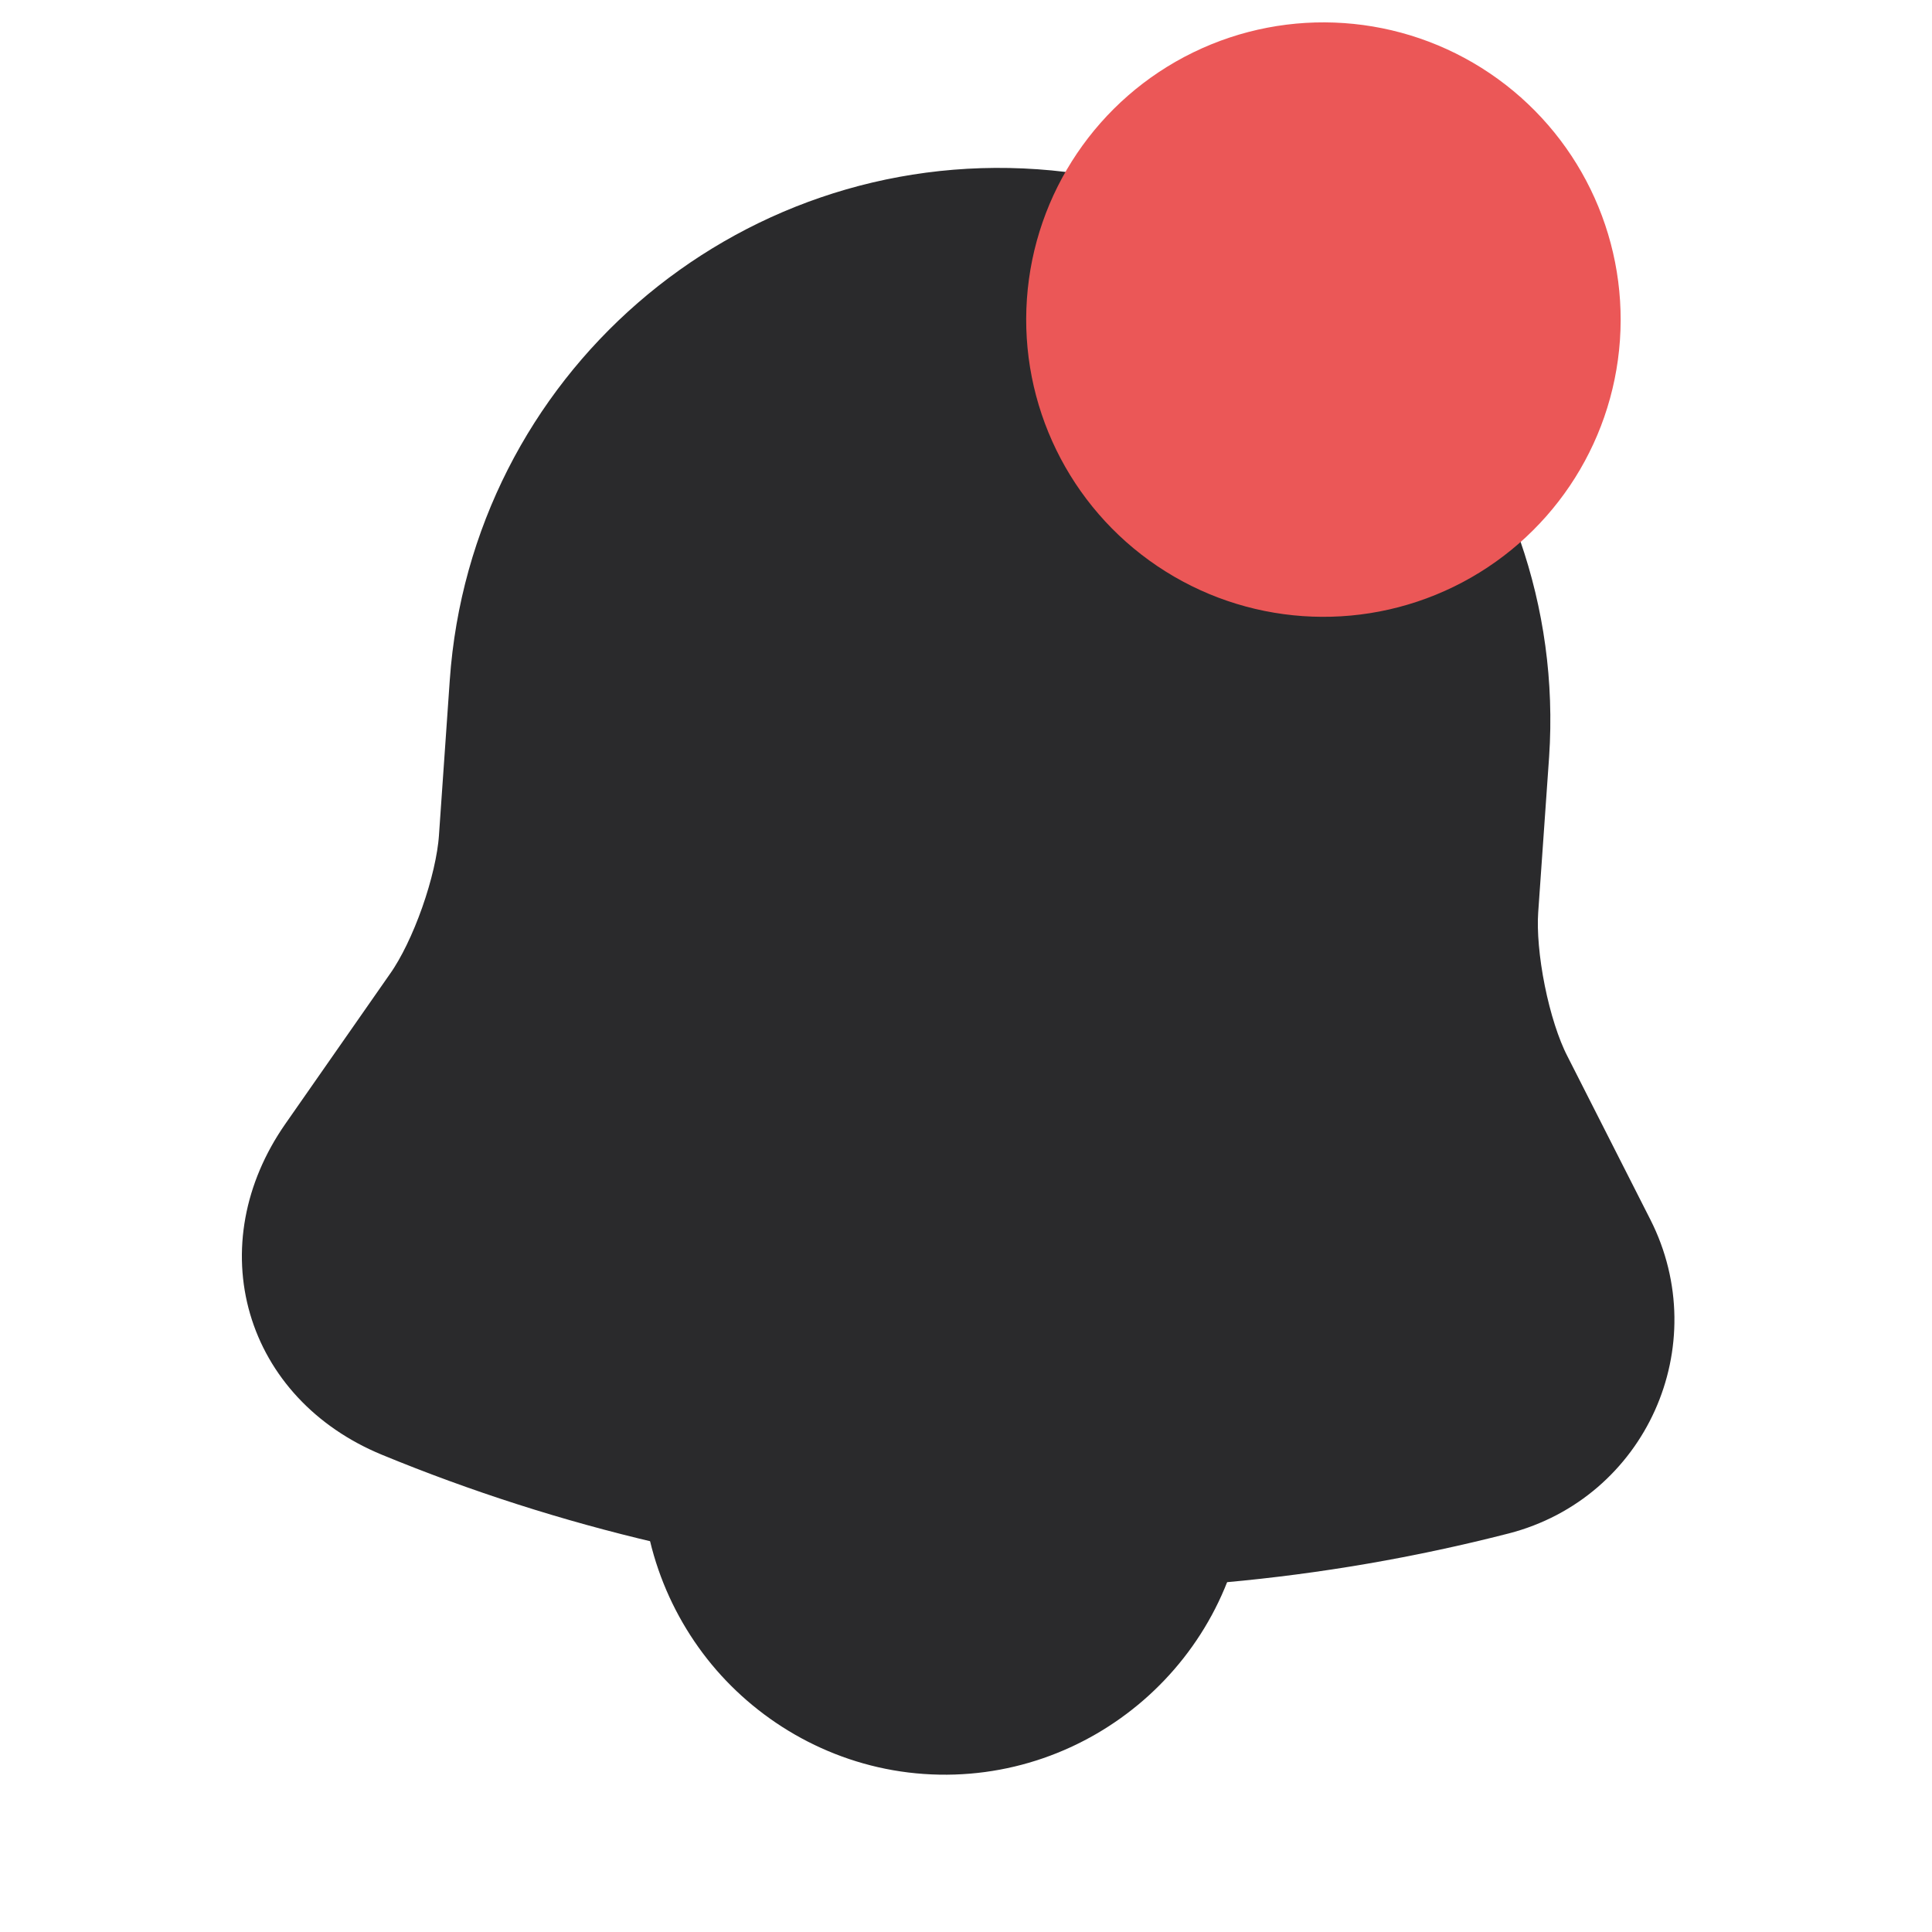 <svg width="26" height="26" viewBox="0 0 26 26" fill="none" xmlns="http://www.w3.org/2000/svg">
<path d="M13.91 3.026C10.239 2.769 7.058 5.534 6.801 9.205L6.655 11.3C6.607 11.978 6.257 12.976 5.867 13.53L4.453 15.557C3.583 16.809 4.02 18.303 5.423 18.883C10.08 20.802 15.238 21.163 20.117 19.91C21.495 19.555 22.184 18.02 21.541 16.752L20.422 14.548C20.113 13.945 19.906 12.898 19.952 12.23L20.099 10.135C20.344 6.483 17.561 3.281 13.91 3.026Z" fill="#2A2A2C" stroke="#2A2A2C" stroke-width="1.5" stroke-miterlimit="10" stroke-linecap="round"/>
<path d="M16.038 20.036C15.911 21.861 14.31 23.253 12.484 23.125C11.576 23.062 10.765 22.624 10.208 21.984C9.652 21.343 9.331 20.479 9.395 19.571" fill="#2A2A2C"/>
<path d="M16.038 20.036C15.911 21.861 14.31 23.253 12.484 23.125C11.576 23.062 10.765 22.624 10.208 21.984C9.652 21.343 9.331 20.479 9.395 19.571" stroke="#2A2A2C" stroke-width="1.5" stroke-miterlimit="10"/>
<circle cx="17.81" cy="4.301" r="4" transform="rotate(4 17.81 4.301)" fill="#EB5757"/>
</svg>

